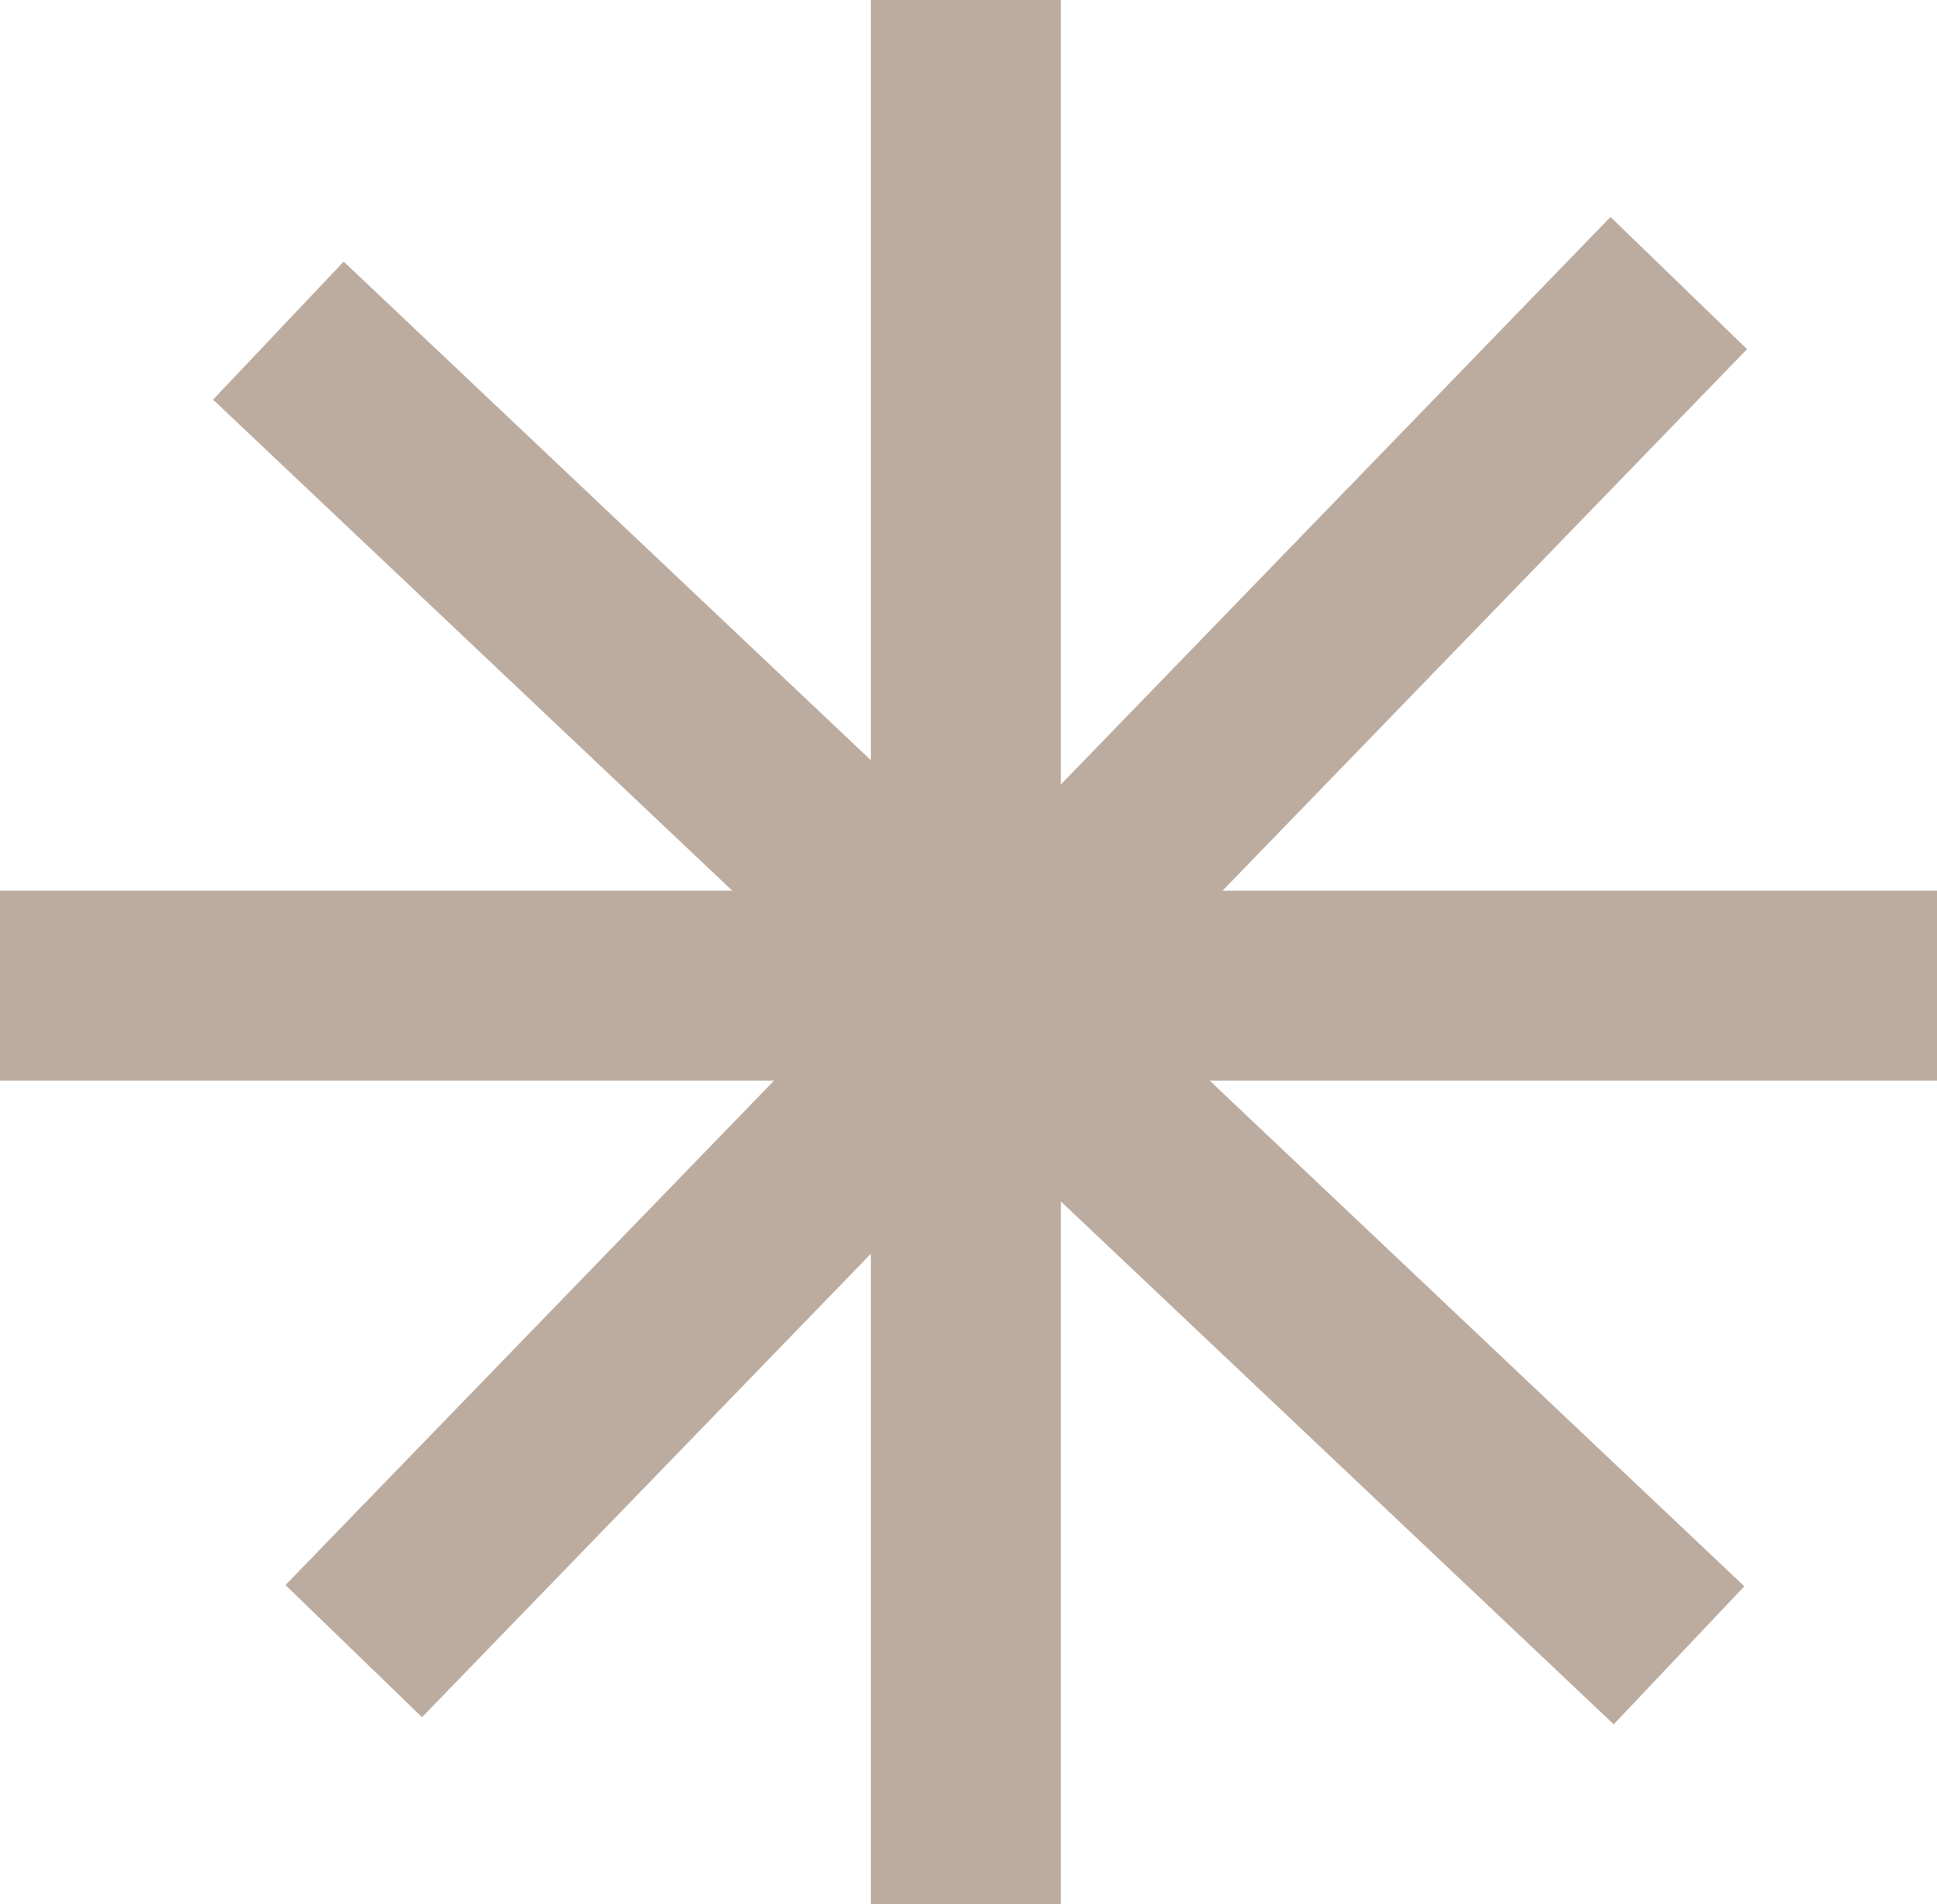 <svg xmlns="http://www.w3.org/2000/svg" width="30.575" height="30.066" viewBox="0 0 30.575 30.066"><defs><style>.a{fill:none;stroke:#bcac9f;stroke-miterlimit:10;stroke-width:3px;}</style></defs><g transform="translate(-338.934 -370.934)"><g transform="translate(338.934 370.934)"><line class="a" y2="30.066" transform="translate(15.246)"/><line class="a" x1="30.575" transform="translate(0 15.562)"/><line class="a" x1="20.915" y2="21.6" transform="translate(5.584 4.469)"/><line class="a" x1="22.109" y1="20.915" transform="translate(4.394 5.22)"/></g></g></svg>